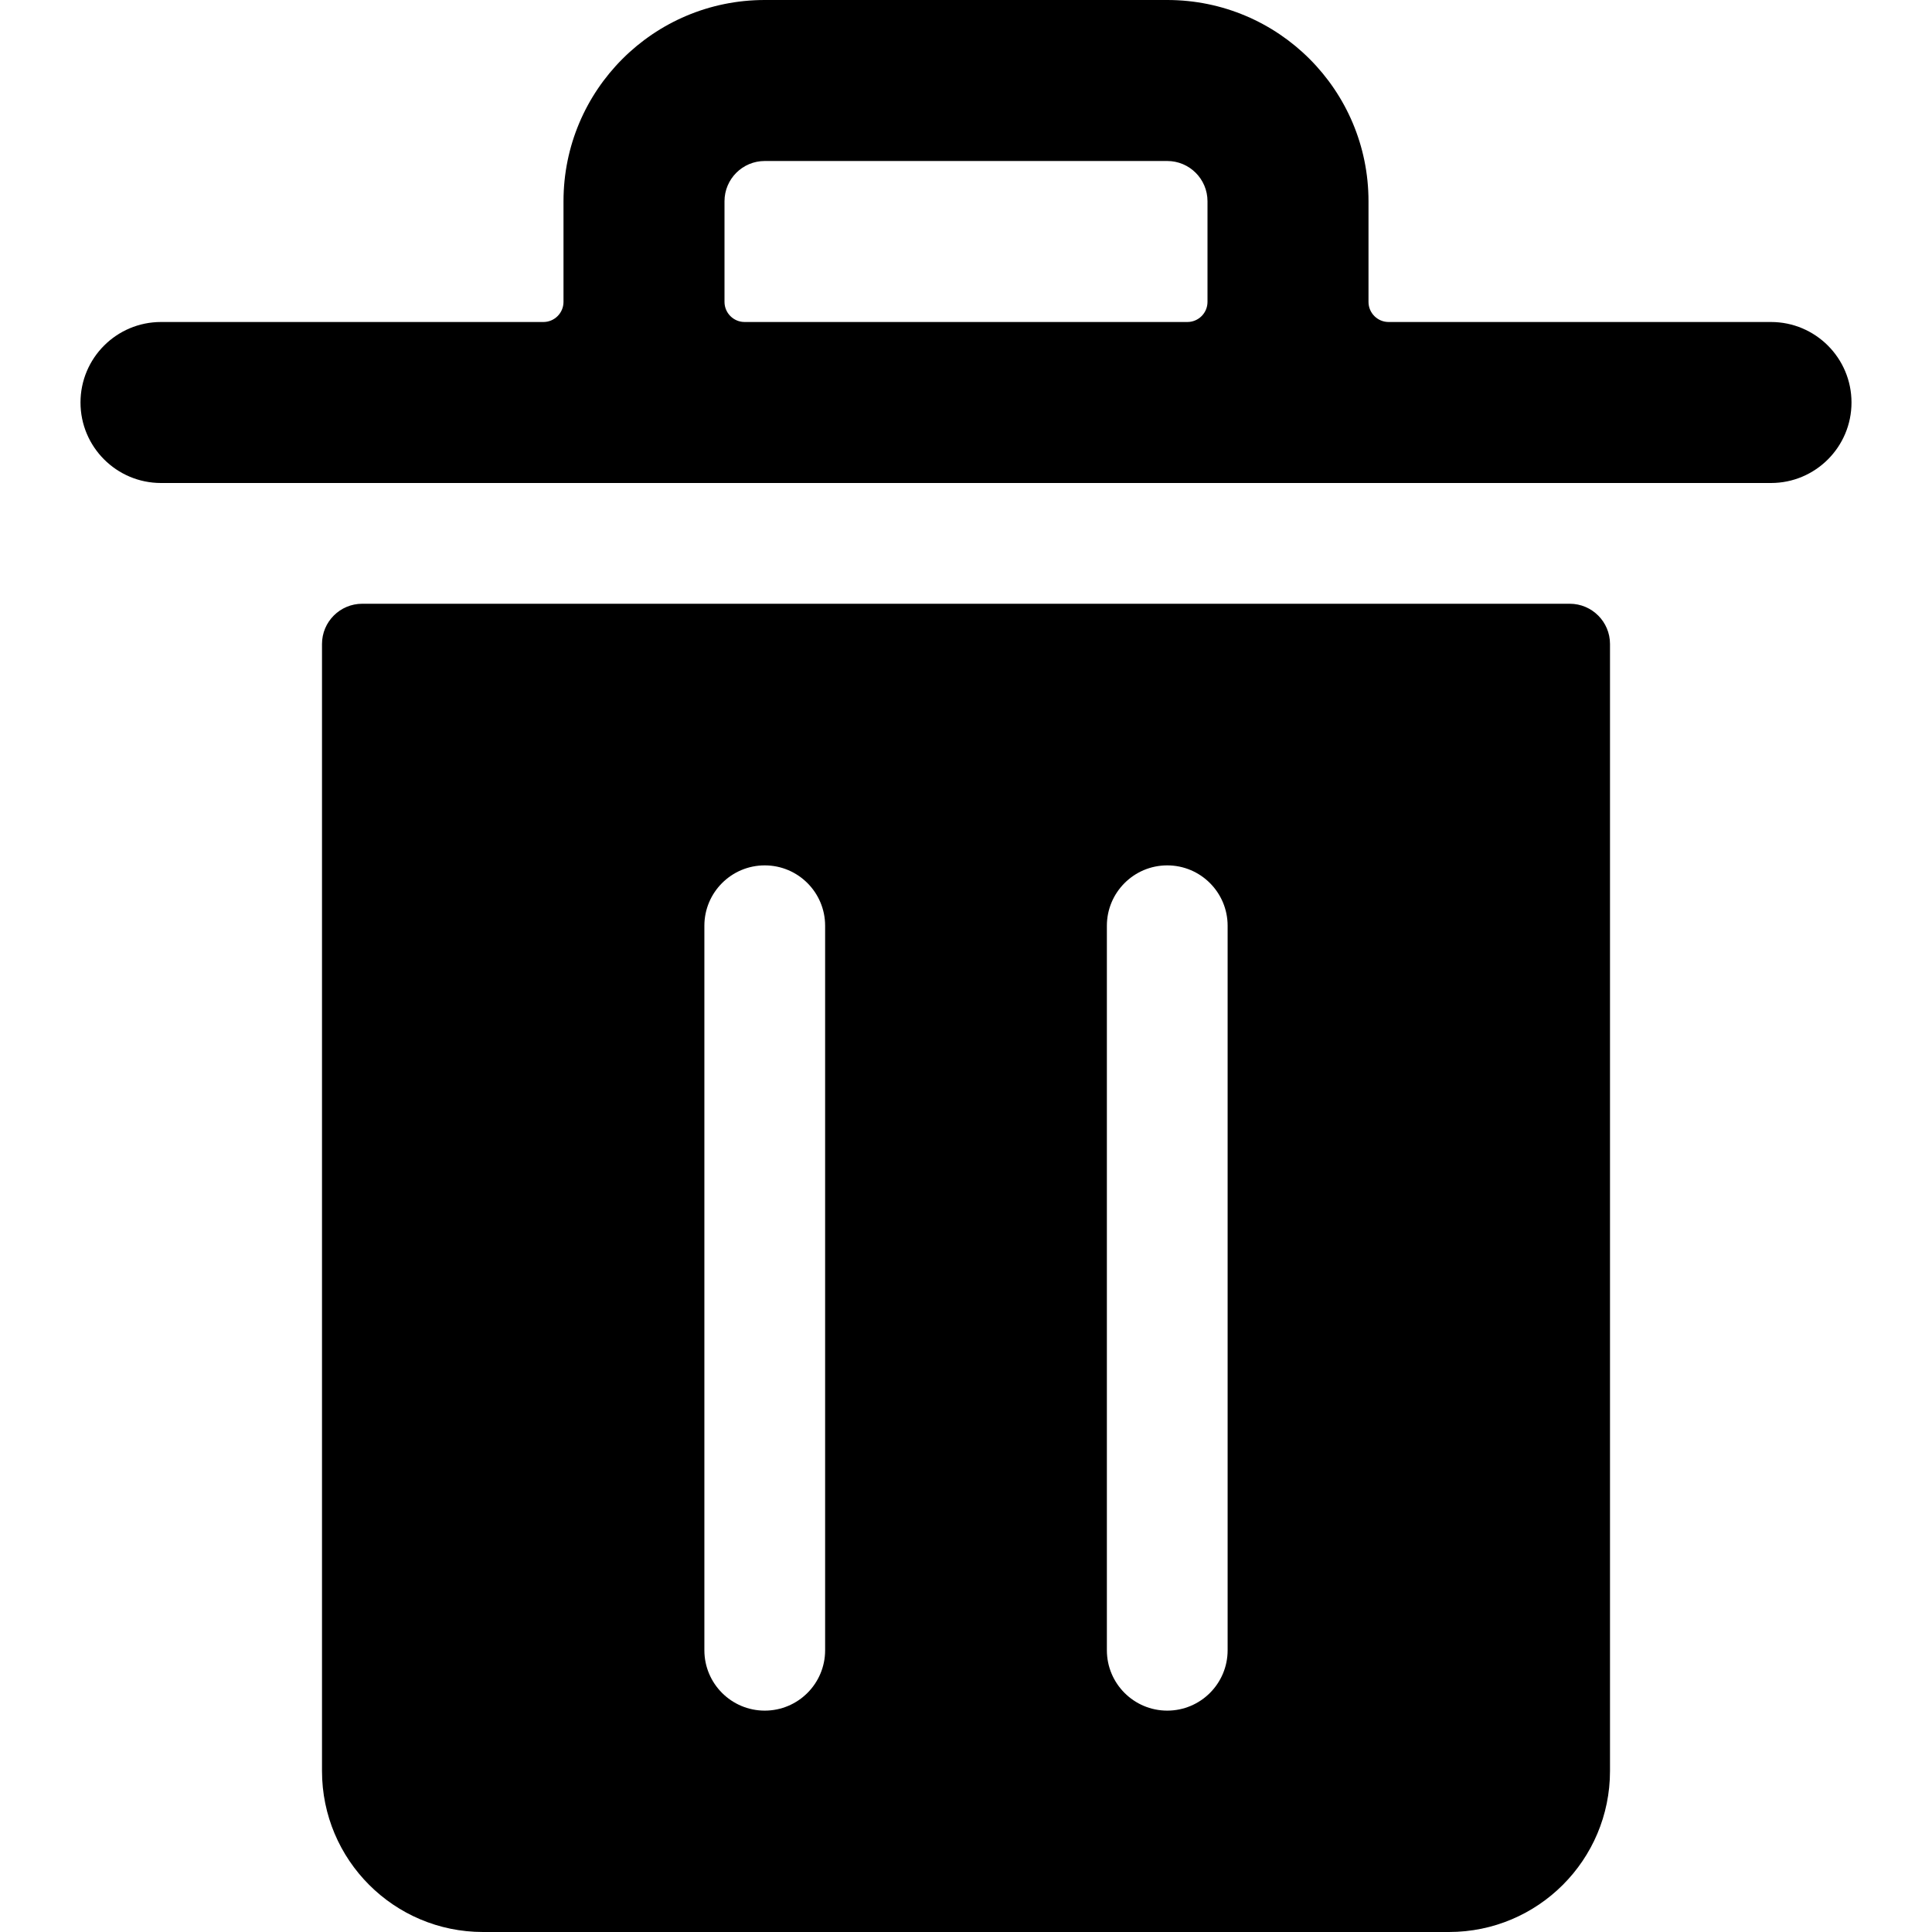 <svg xmlns="http://www.w3.org/2000/svg" version="1.1" xmlns:xlink="http://www.w3.org/1999/xlink" xmlns:svgjs="http://svgjs.com/svgjs" viewBox="0 0 24 24" height="24" width="24"><title>bin (From Streamline App : https://app.streamlineicons.com)</title><g transform="matrix(1,0,0,1,0,0)"><path d="M19.5,7.5h-15C4.224,7.5,4,7.724,4,8v14c0,1.105,0.895,2,2,2h12c1.105,0,2-0.895,2-2V8C20,7.724,19.776,7.5,19.5,7.5z M10.25,20.5c0,0.414-0.336,0.75-0.75,0.75s-0.75-0.336-0.75-0.75v-9c0-0.414,0.336-0.75,0.75-0.75s0.75,0.336,0.75,0.75V20.5z M15.25,20.5c0,0.414-0.336,0.75-0.75,0.75s-0.75-0.336-0.75-0.75v-9c0-0.414,0.336-0.75,0.75-0.75s0.75,0.336,0.75,0.75V20.5z M22,4h-4.75C17.112,4,17,3.888,17,3.75V2.5C17,1.119,15.881,0,14.5,0h-5C8.119,0,7,1.119,7,2.5v1.25C7,3.888,6.888,4,6.75,4H2 C1.448,4,1,4.448,1,5s0.448,1,1,1h20c0.552,0,1-0.448,1-1S22.552,4,22,4z M9,3.75V2.5C9,2.224,9.224,2,9.5,2h5 C14.776,2,15,2.224,15,2.5v1.25C15,3.888,14.888,4,14.75,4h-5.5C9.112,4,9,3.888,9,3.75z" stroke="none" fill="#000000" stroke-width="0" stroke-linecap="round" stroke-linejoin="round"></path></g></svg>